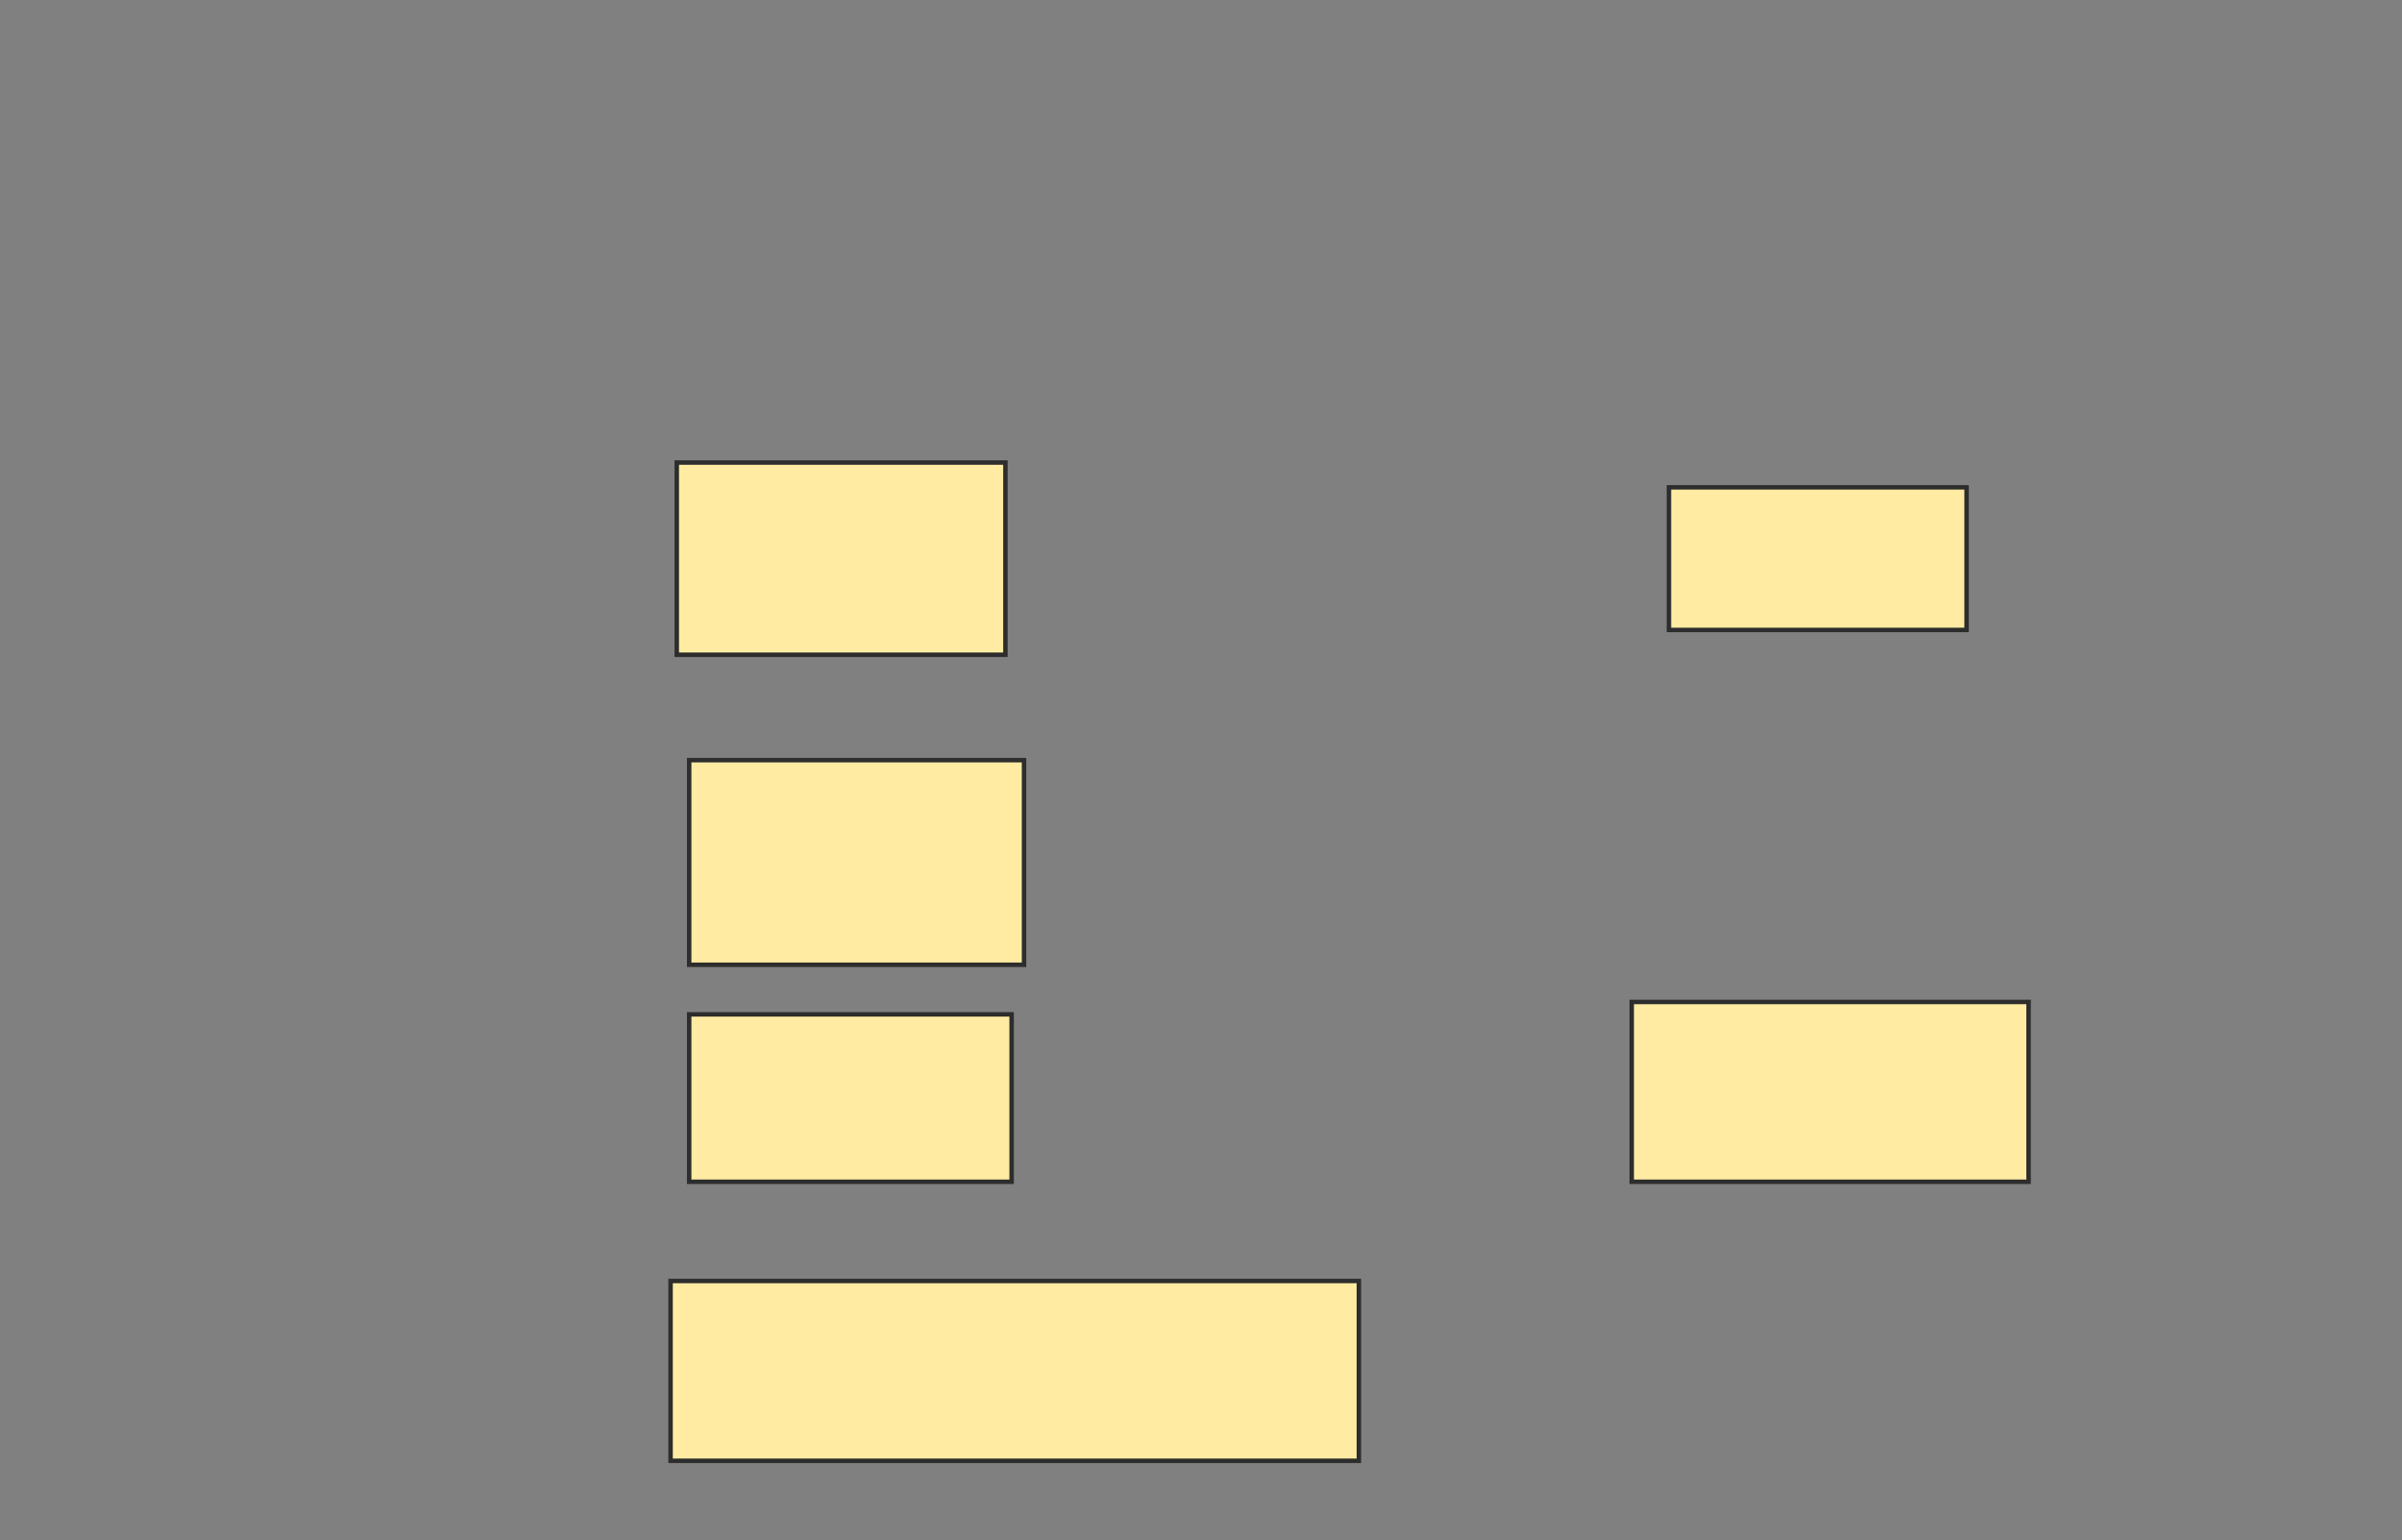 <svg xmlns="http://www.w3.org/2000/svg" width="538" height="345">
 <rect width="100%" height="100%" fill="#808080" stroke="none"/>
 <!-- Created with Image Occlusion Enhanced -->
 <g>
  <title>Labels</title>
 </g>
 <g>
  <title>Masks</title>
  <rect id="81039c9b5df14c27abc6c579cdf1d37a-ao-1" height="43.056" width="73.611" y="103.611" x="151.583" stroke="#2D2D2D" fill="#ffeba2"/>
  <rect id="81039c9b5df14c27abc6c579cdf1d37a-ao-2" height="45.833" width="75" y="170.278" x="154.361" stroke="#2D2D2D" fill="#ffeba2"/>
  <rect id="81039c9b5df14c27abc6c579cdf1d37a-ao-3" height="37.5" width="72.222" y="227.222" x="154.361" stroke="#2D2D2D" fill="#ffeba2"/>
  <rect id="81039c9b5df14c27abc6c579cdf1d37a-ao-4" height="40.278" width="154.167" y="286.944" x="150.194" stroke="#2D2D2D" fill="#ffeba2"/>
  <rect id="81039c9b5df14c27abc6c579cdf1d37a-ao-5" height="31.944" width="66.667" y="109.167" x="373.806" stroke="#2D2D2D" fill="#ffeba2"/>
  
  <rect id="81039c9b5df14c27abc6c579cdf1d37a-ao-7" height="40.278" width="88.889" y="224.444" x="365.472" stroke="#2D2D2D" fill="#ffeba2"/>
 </g>
</svg>